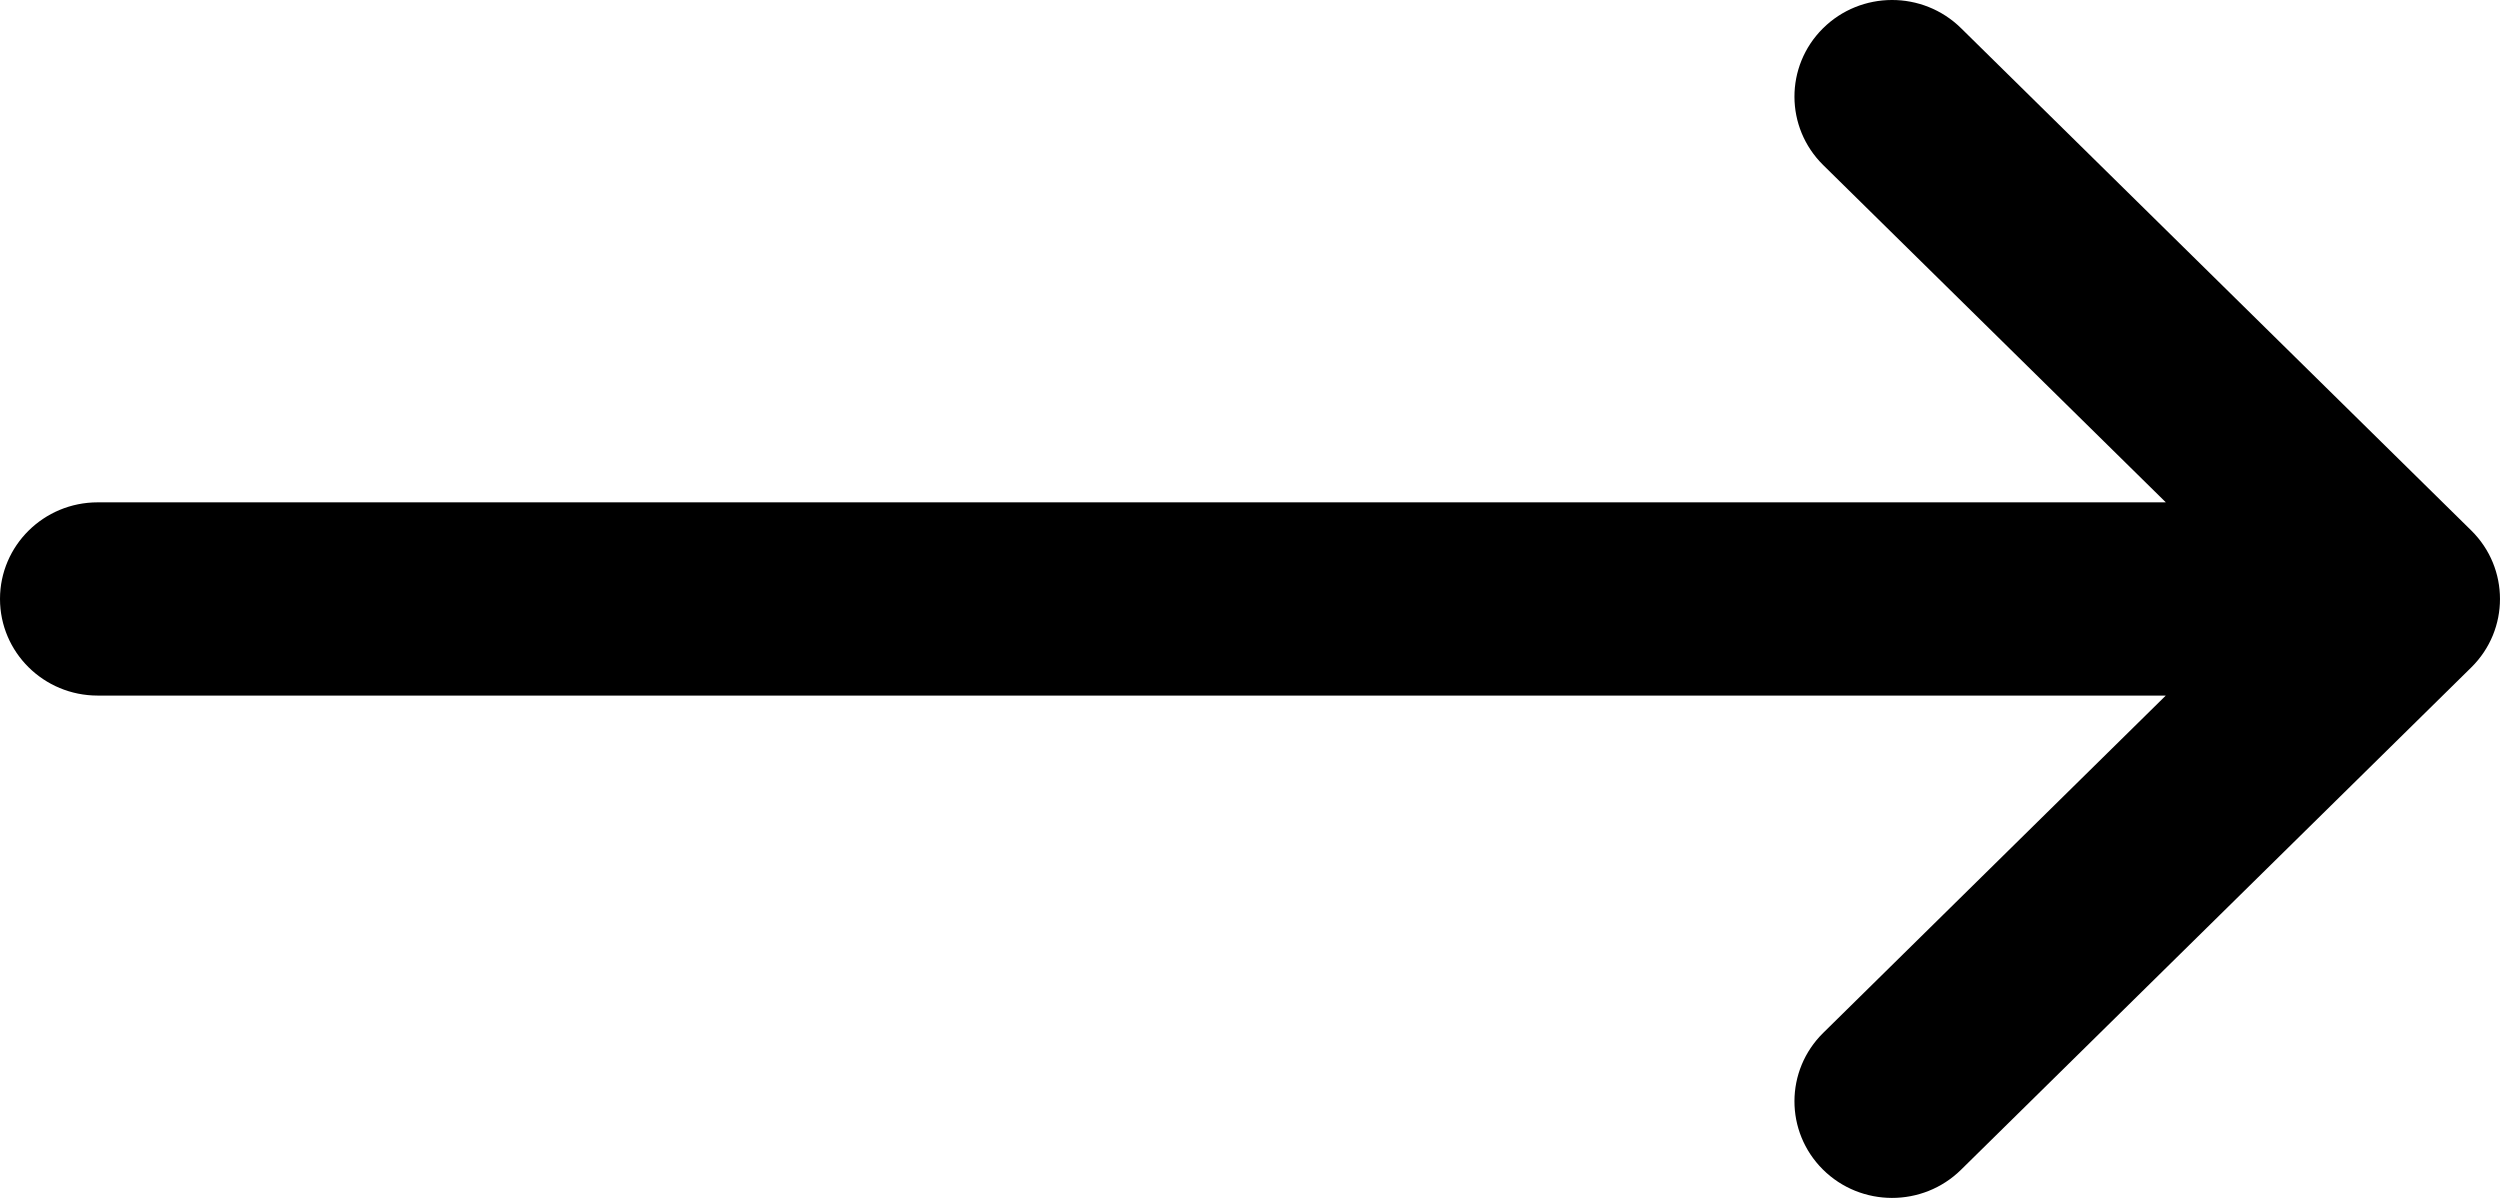 <svg width="48" height="23" viewBox="0 0 48 23" fill="none" xmlns="http://www.w3.org/2000/svg">
<path d="M47.45 10.187C47.45 10.187 47.449 10.186 47.448 10.185L37.651 0.54C36.917 -0.182 35.73 -0.18 34.999 0.546C34.269 1.273 34.272 2.447 35.006 3.17L41.584 9.645H1.875C0.839 9.645 0 10.476 0 11.5C0 12.524 0.839 13.355 1.875 13.355H41.583L35.006 19.831C34.272 20.553 34.269 21.727 34.999 22.454C35.73 23.18 36.917 23.182 37.651 22.46L47.448 12.815C47.449 12.814 47.45 12.813 47.45 12.813C48.184 12.088 48.182 10.91 47.45 10.187Z" fill="#000"/>
</svg>
